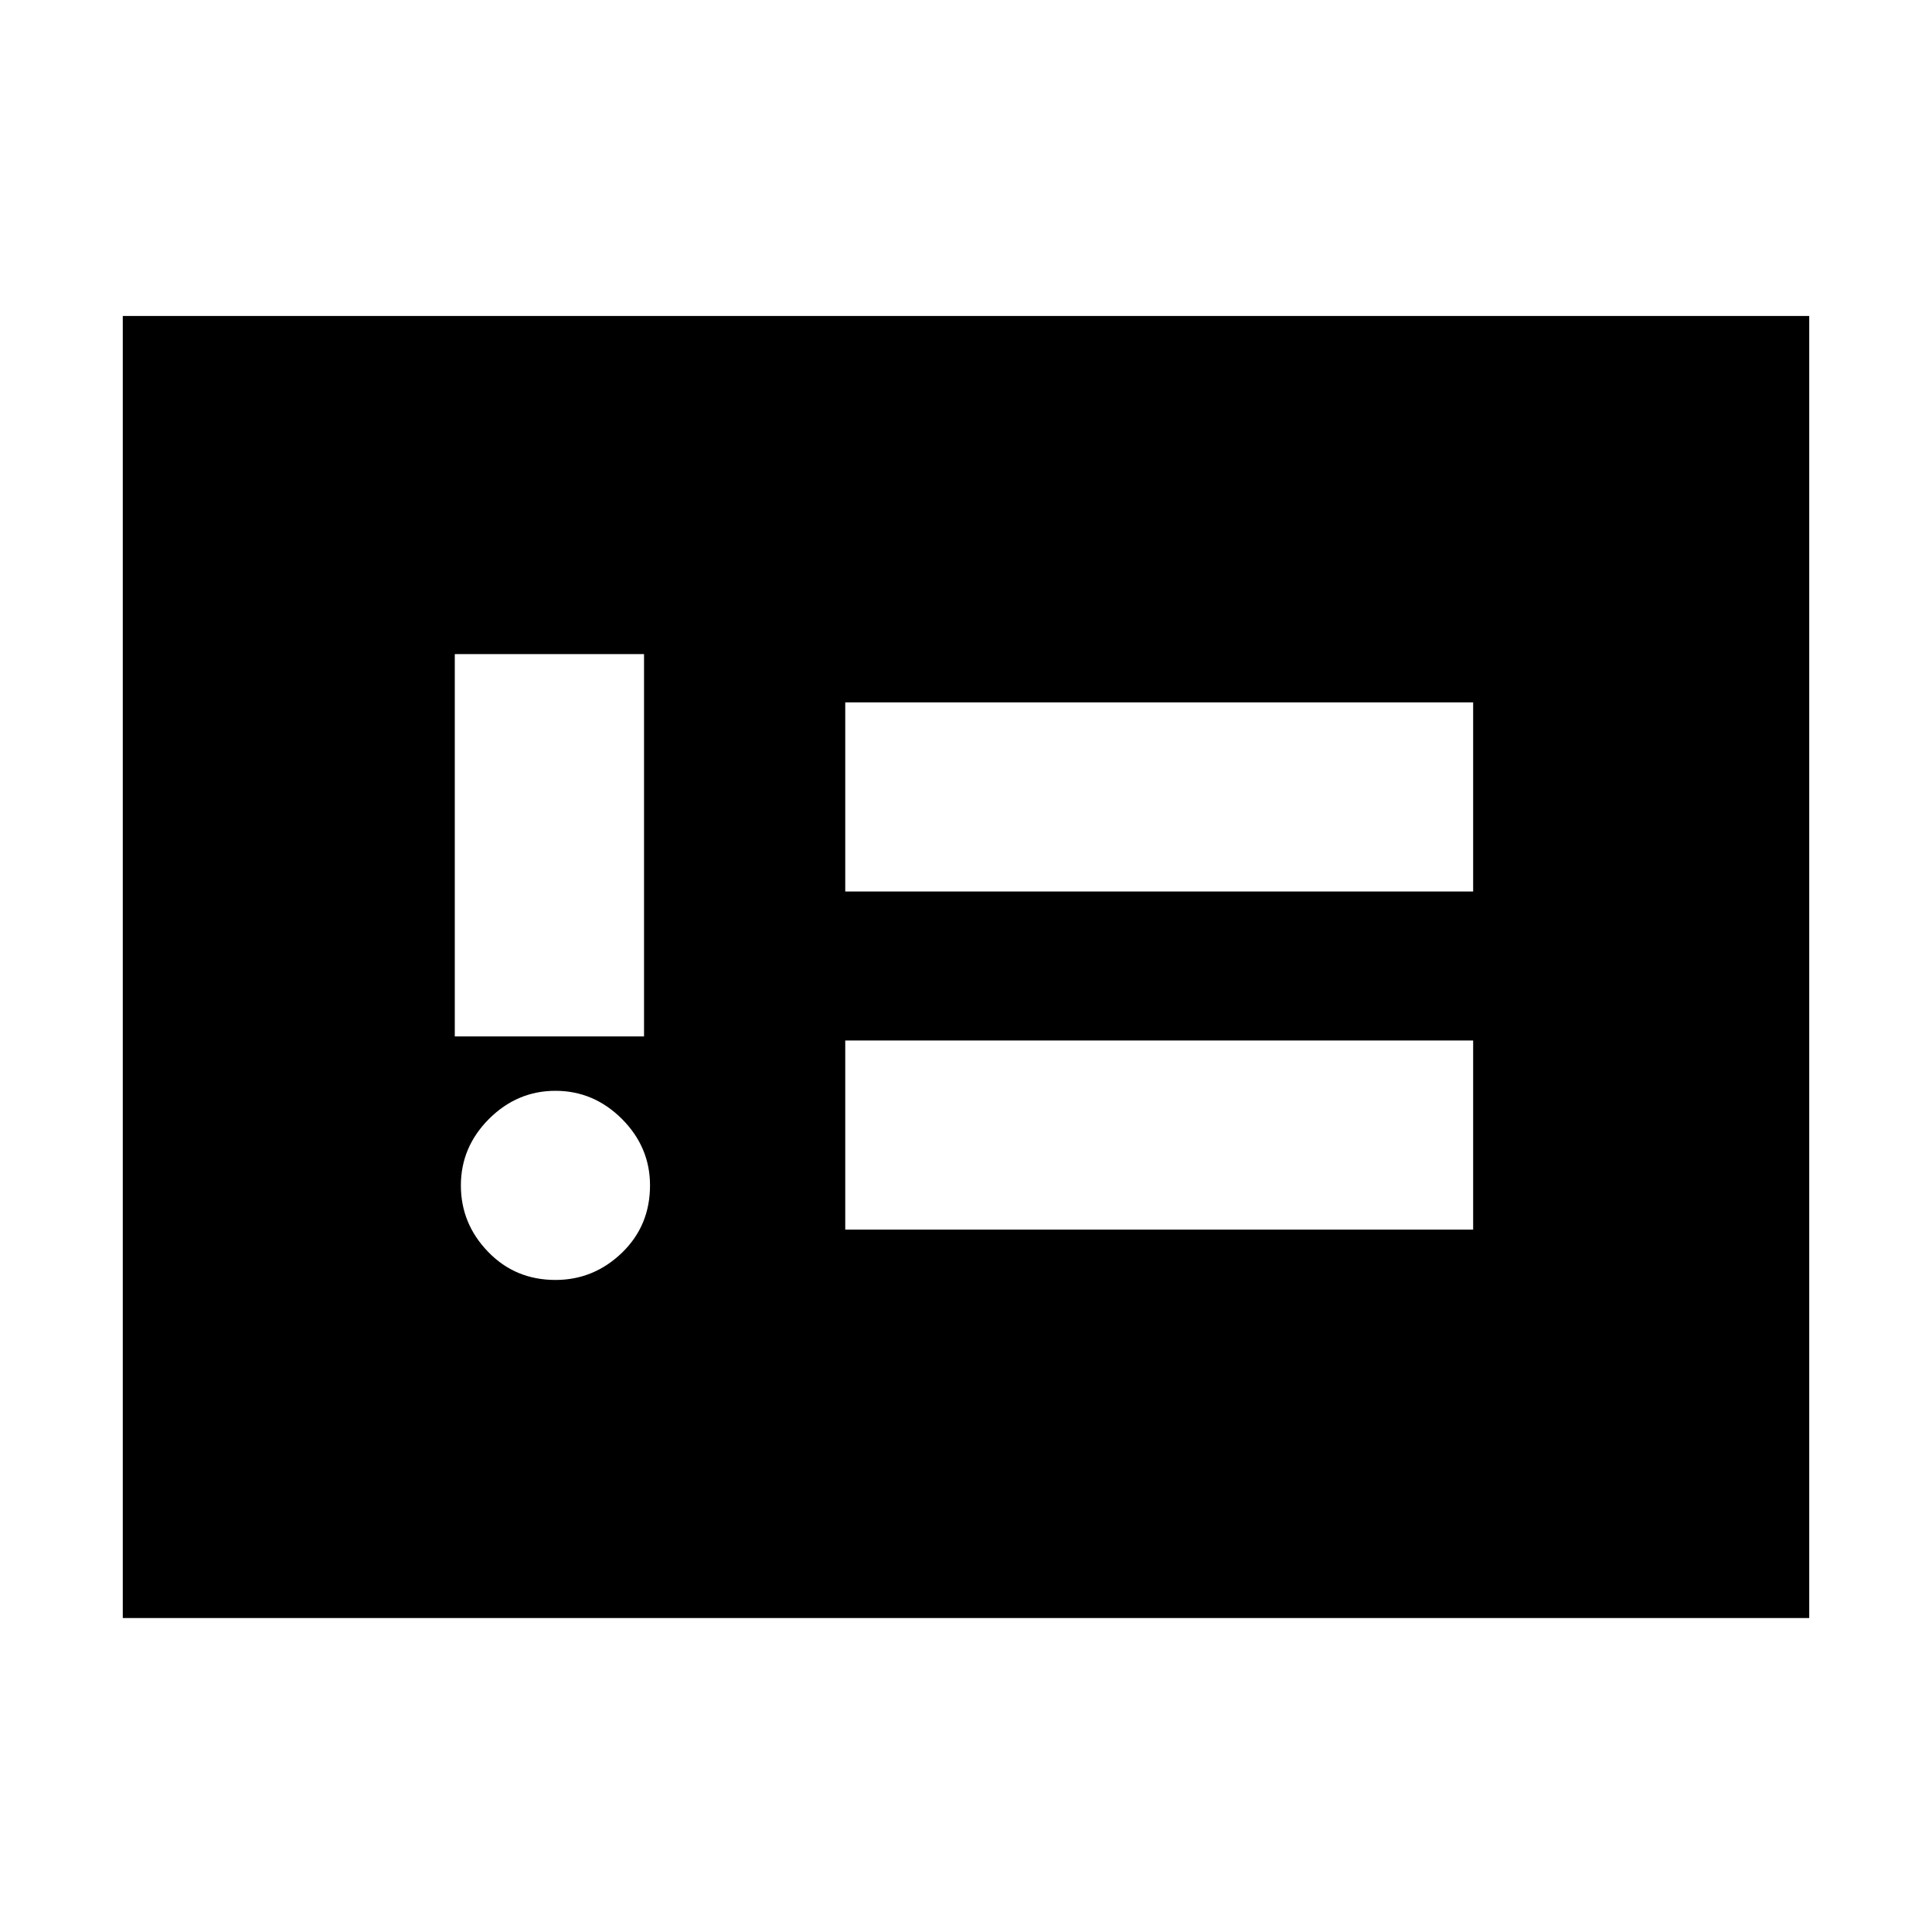 <svg xmlns="http://www.w3.org/2000/svg" height="20" width="20"><path d="M5.75 13.25q.396 0 .688-.281.291-.281.291-.698 0-.396-.291-.688-.292-.291-.688-.291-.396 0-.688.291-.291.292-.291.688 0 .396.281.687.281.292.698.292Zm-1.042-2.521h1.959V6.771H4.708Zm4.042 2h6.5v-1.958h-6.5Zm0-3.5h6.5V7.271h-6.5ZM1.271 16.75V3.271h17.458V16.75Z"/></svg>